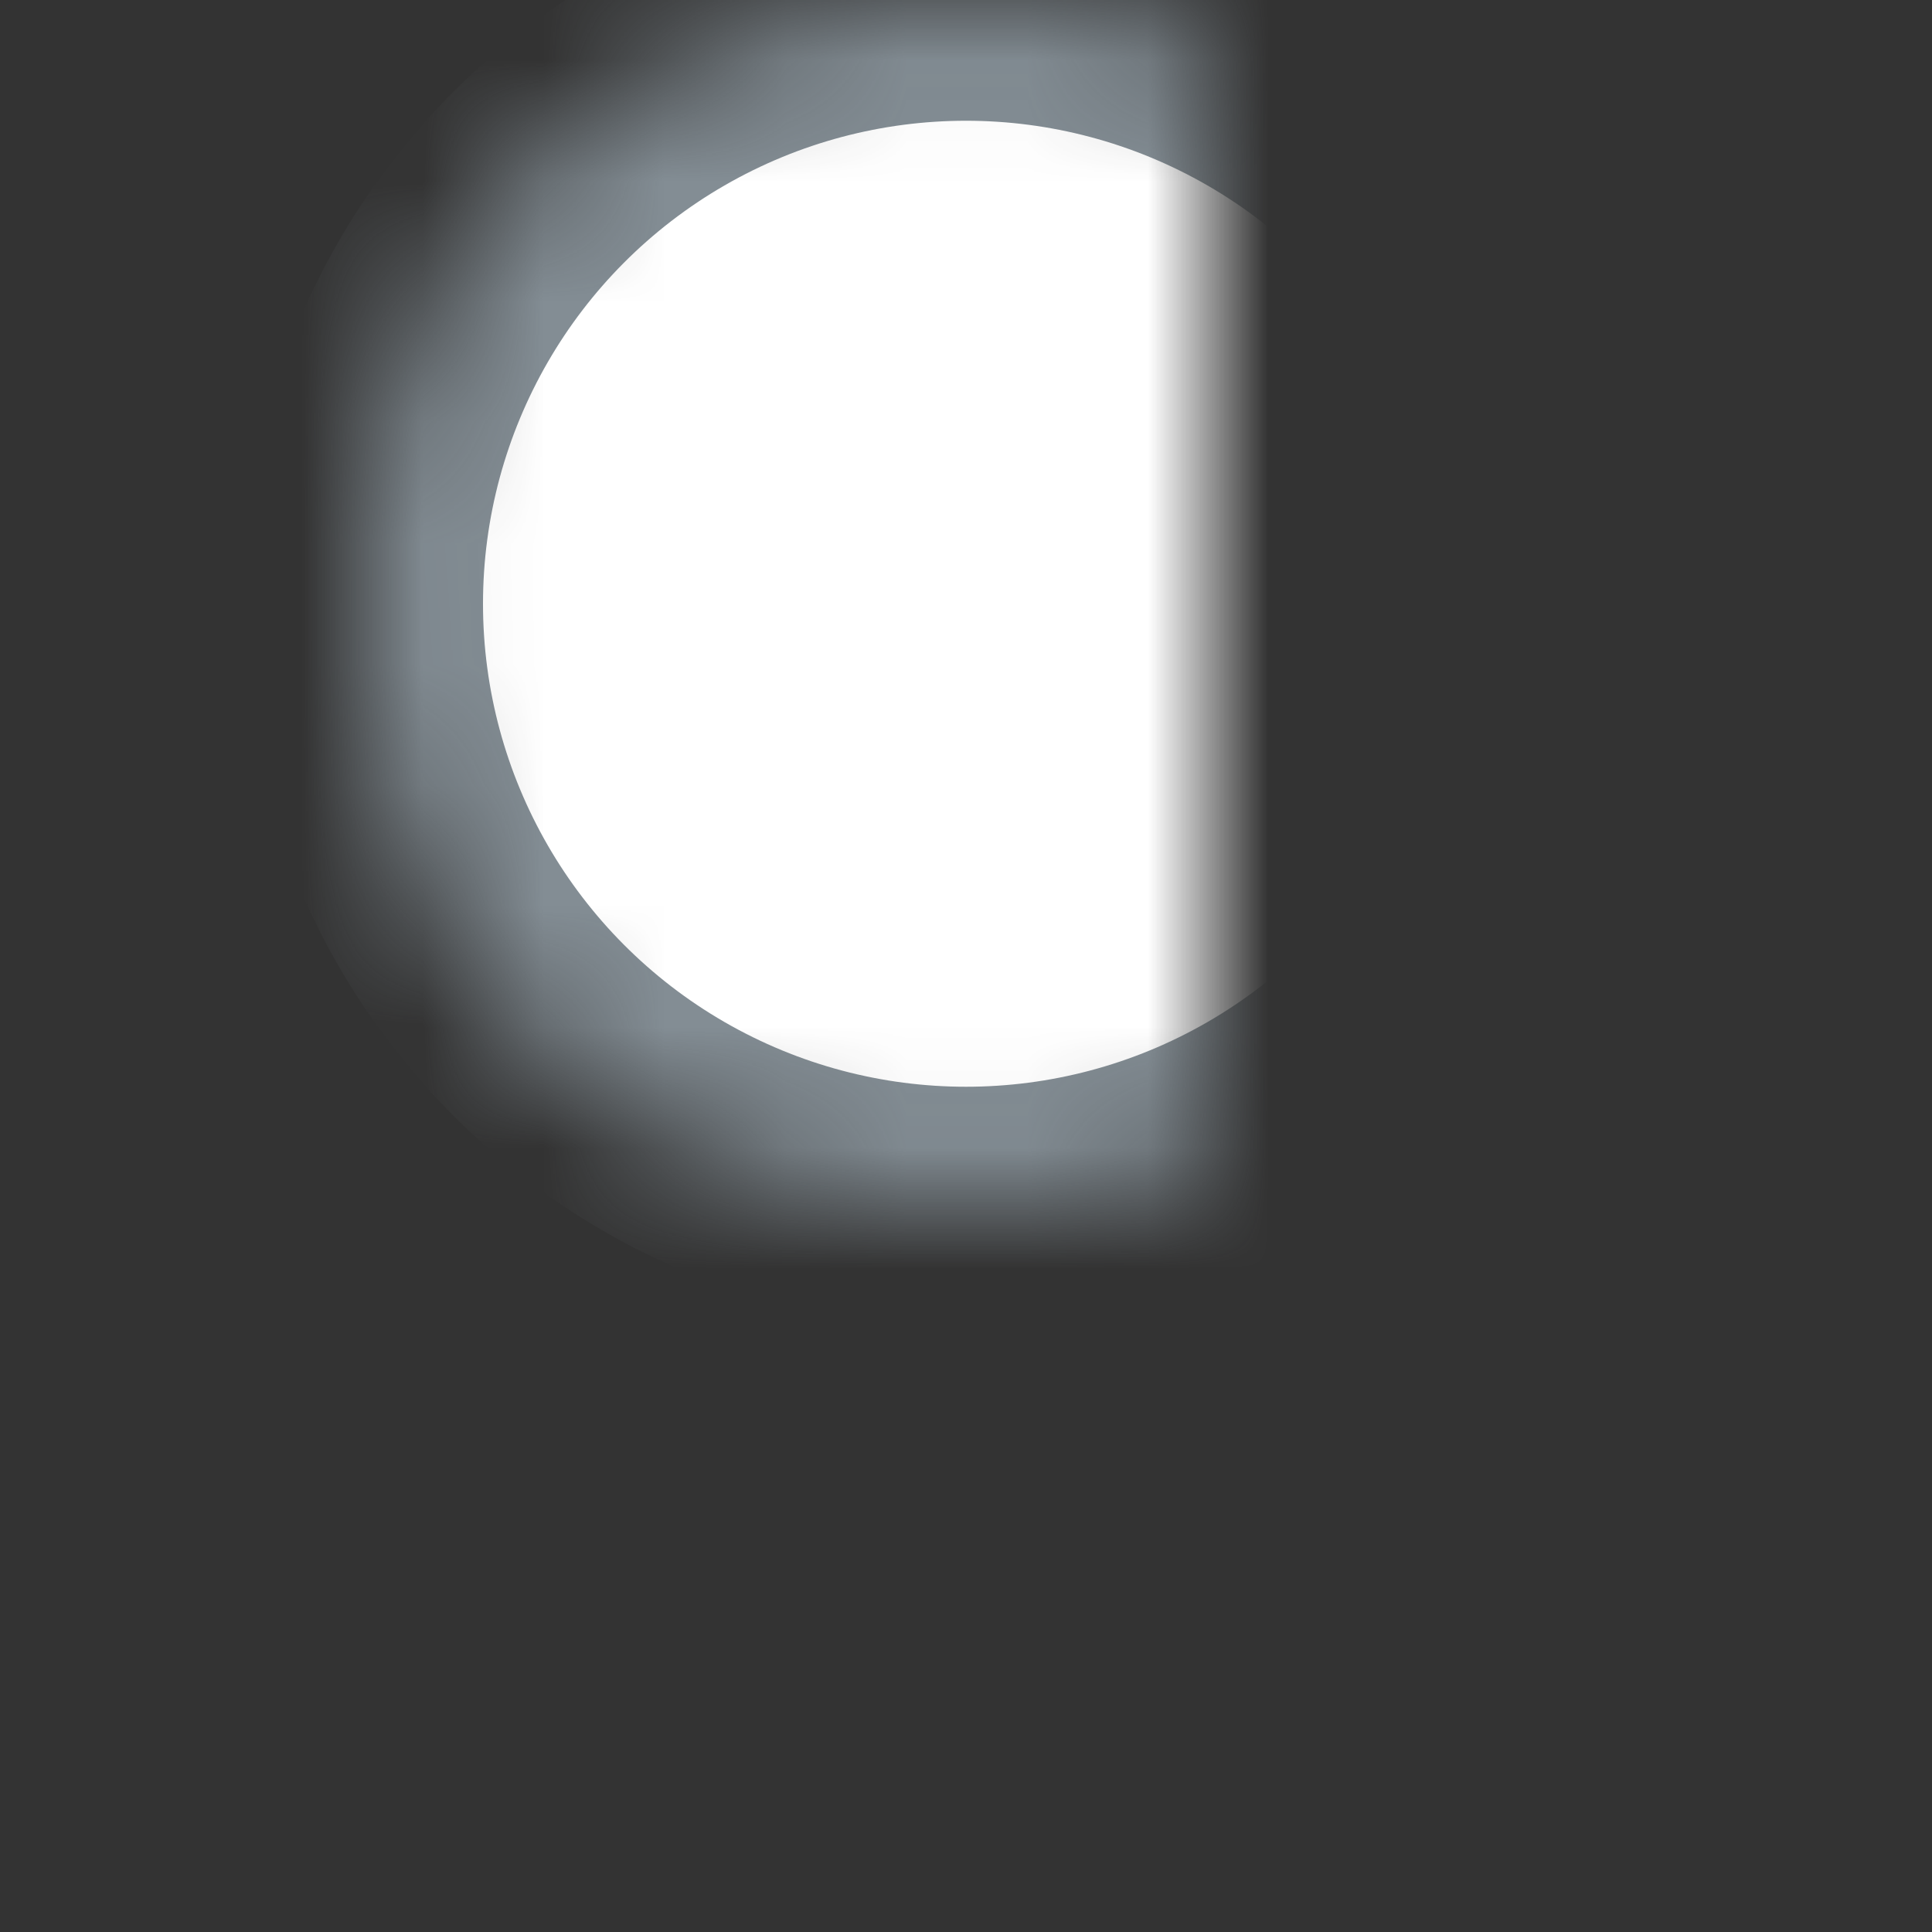 <svg width="16" height="16" viewBox="0 0 16 16" xmlns="http://www.w3.org/2000/svg" xmlns:xlink="http://www.w3.org/1999/xlink"><rect x="0" y="0" width="16" height="16" fill="#333333" stroke="none"/><title>icon--new_user</title><defs><path d="M16 16c0-4.4-3.6-8-8-8s-8 3.6-8 8h16z" id="a"/><mask id="c" x="0" y="0" width="16" height="8" fill="#fff"><use xlink:href="#a"/></mask><circle id="b" cx="8" cy="5" r="5"/><mask id="d" x="0" y="0" width="10" height="10" fill="#fff"><use xlink:href="#b"/></mask></defs><g stroke="#838D94" stroke-width="2" fill="none" fill-rule="evenodd"><use mask="url(#c)" fill="#DADDDF" xlink:href="#a"/><use mask="url(#d)" fill="#FFF" xlink:href="#b"/></g></svg>